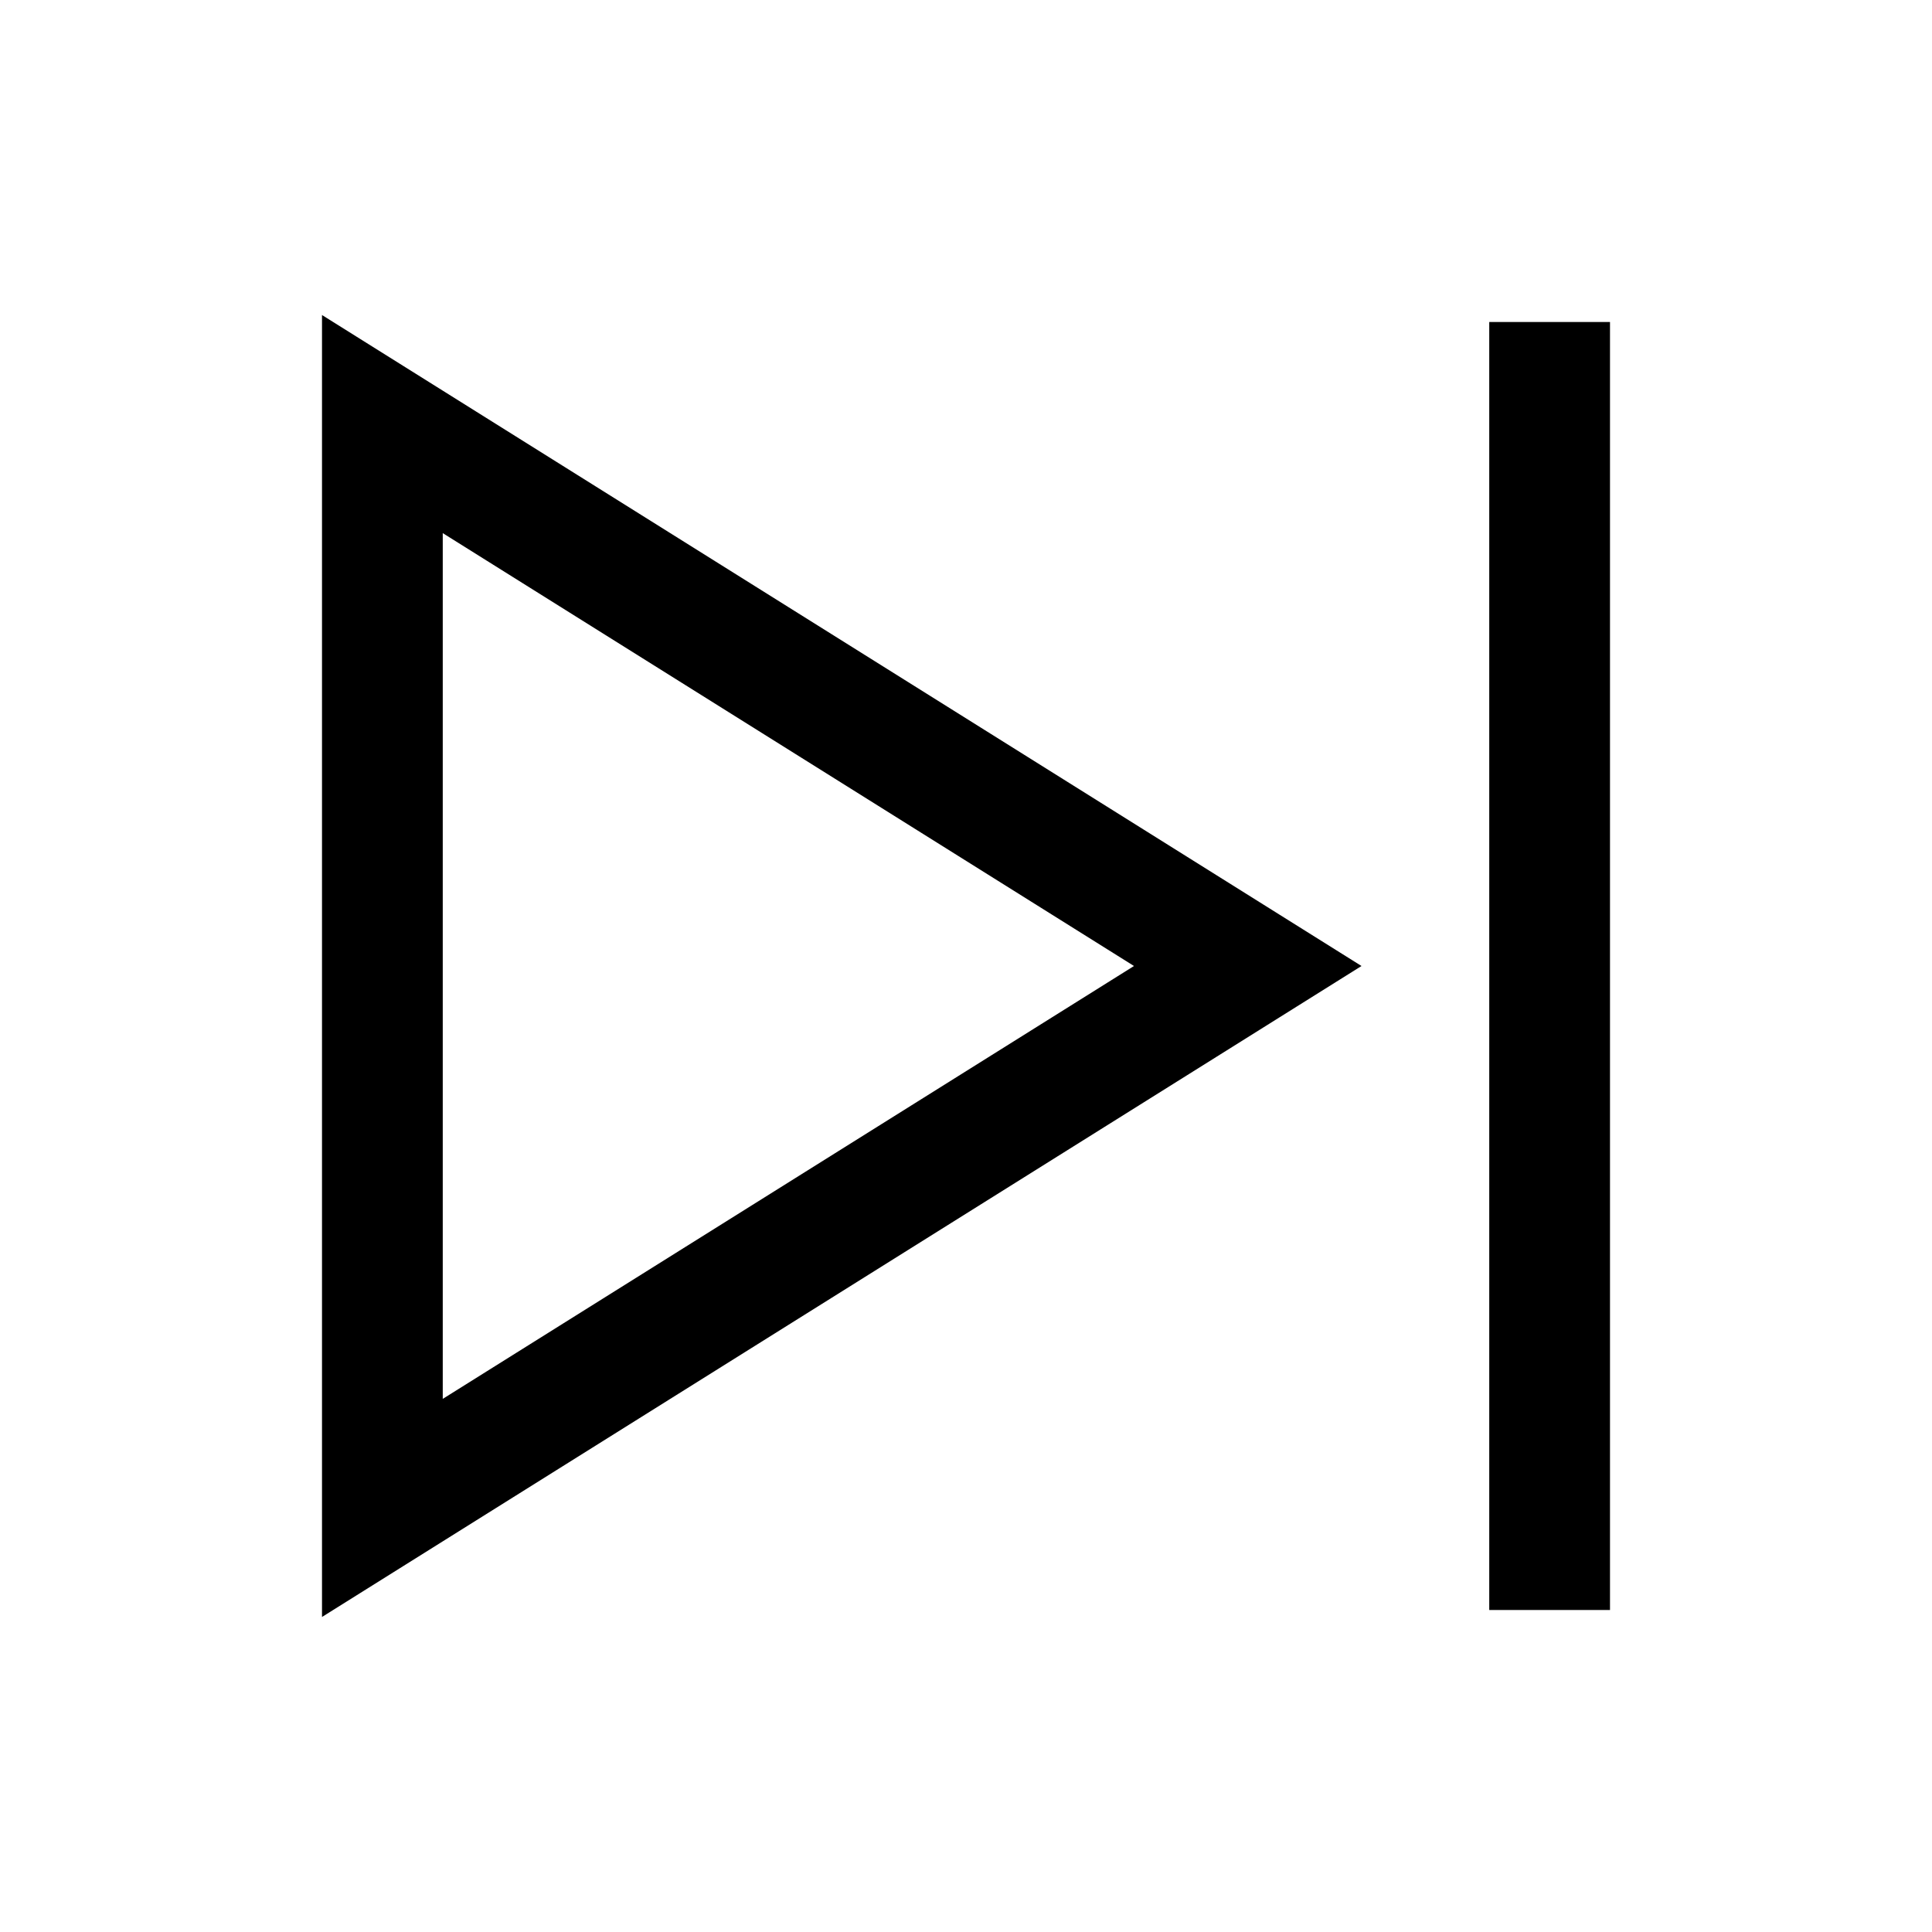 <svg width="24" height="24" viewBox="0 0 24 24" fill="none" xmlns="http://www.w3.org/2000/svg">
<path d="M19.25 4.75V19.25M4.75 5.268L15.5 12L4.75 18.732V5.268Z" stroke="black" stroke-width="1.5" stroke-linecap="square"/>
</svg>

